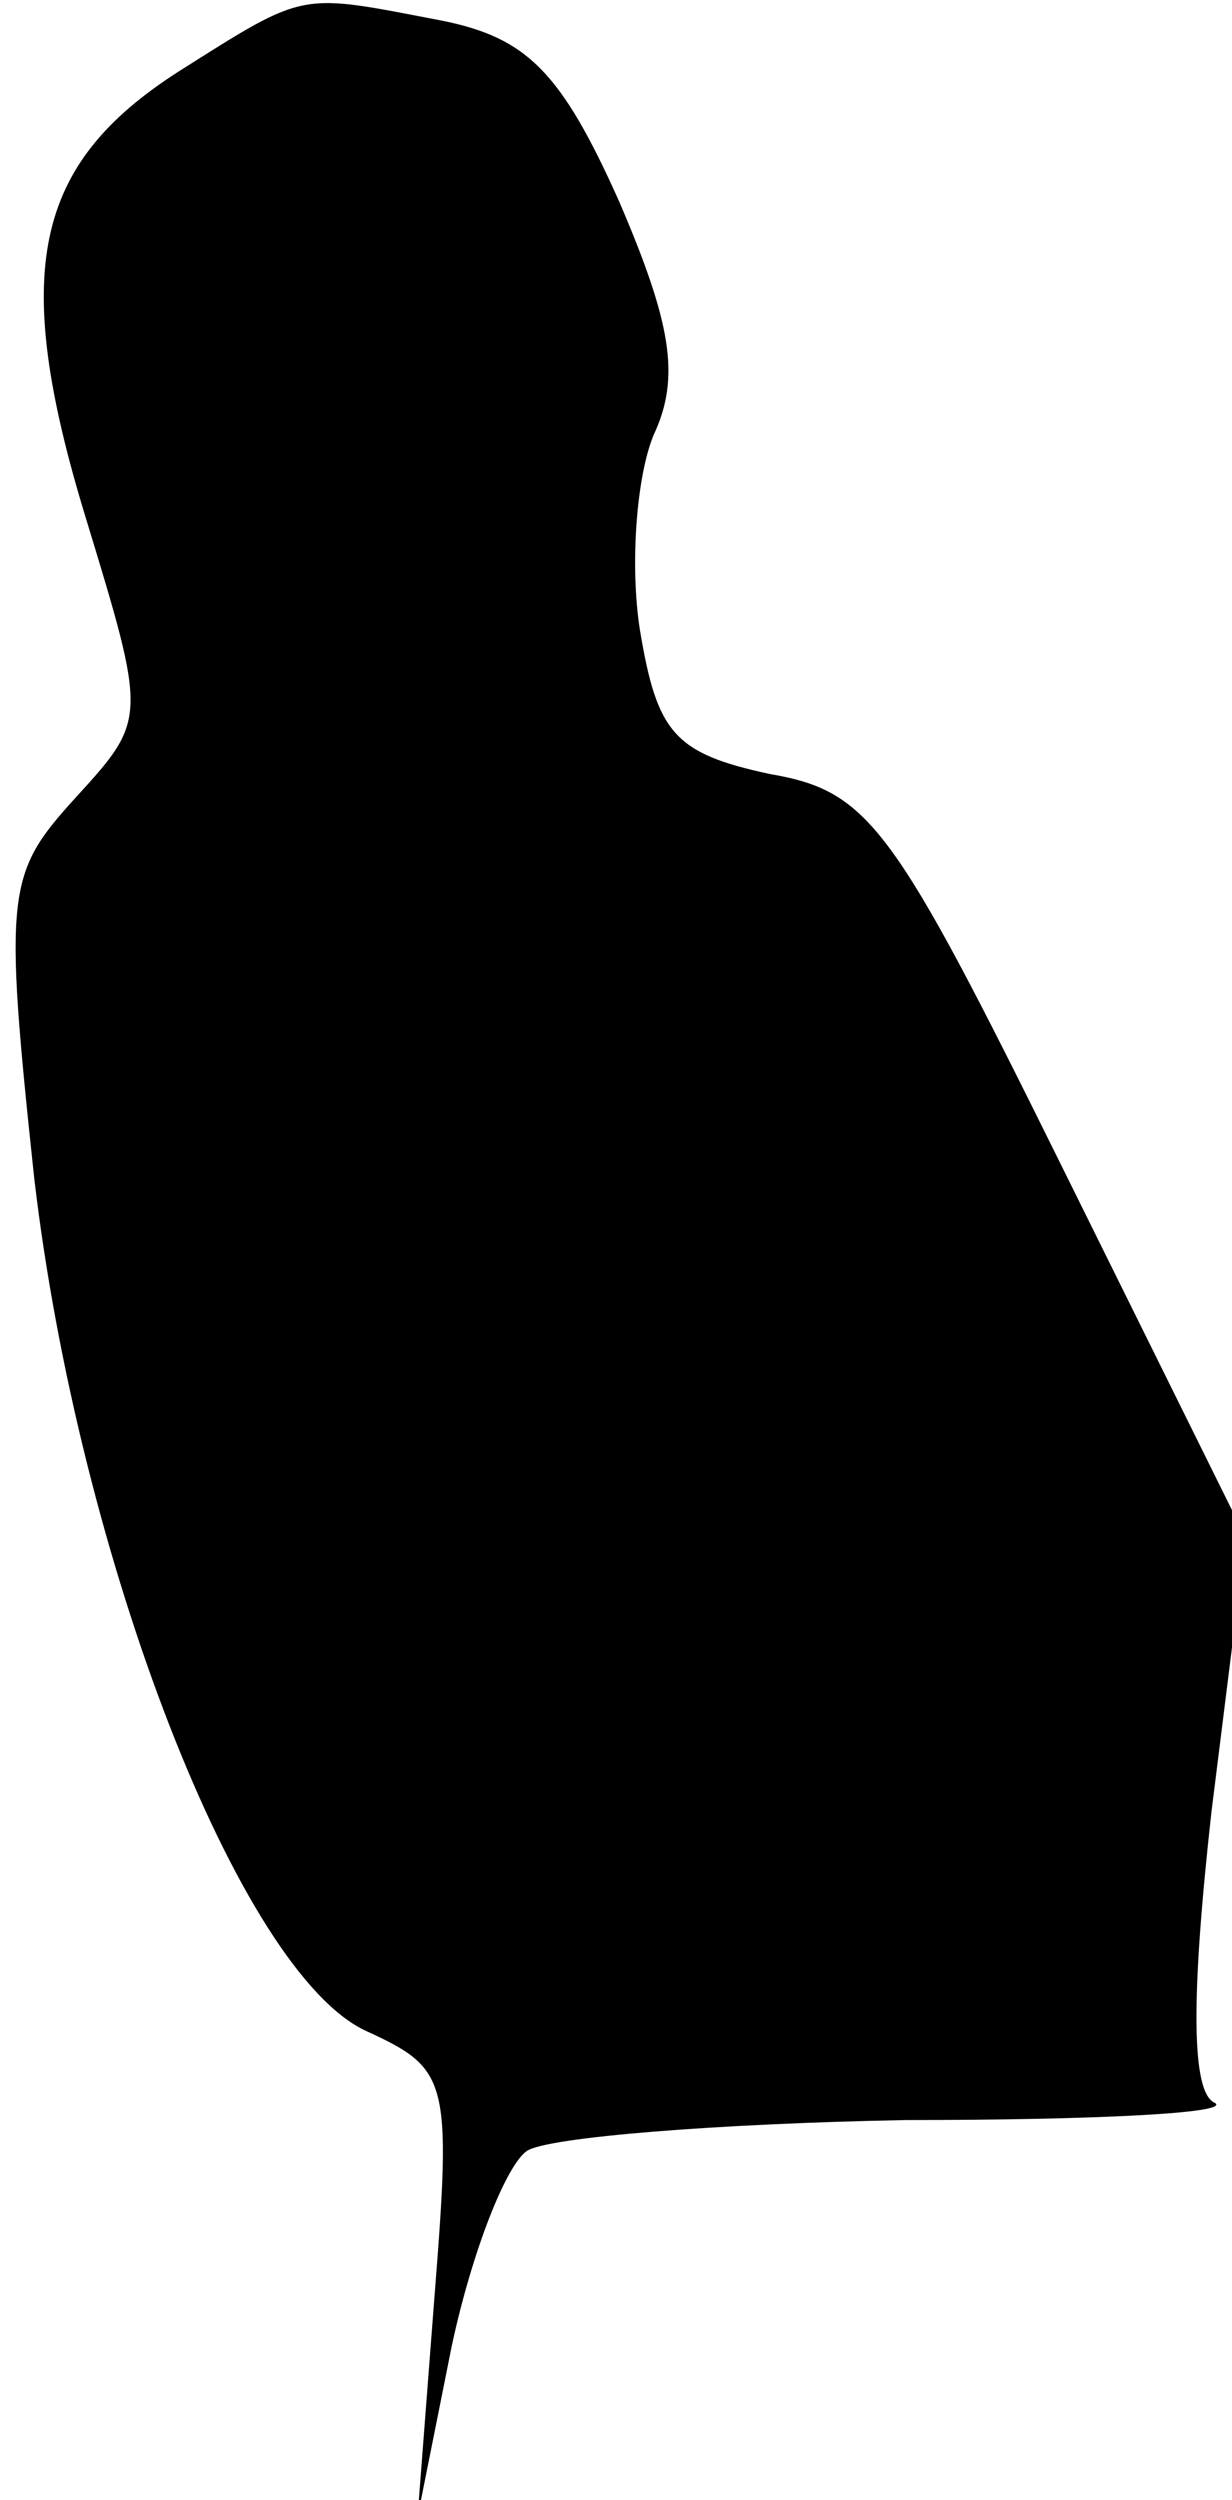 <?xml version="1.0" standalone="no"?>
<!DOCTYPE svg PUBLIC "-//W3C//DTD SVG 20010904//EN"
 "http://www.w3.org/TR/2001/REC-SVG-20010904/DTD/svg10.dtd">
<svg version="1.0" xmlns="http://www.w3.org/2000/svg"
 width="36pt" height="73pt" viewBox="0 0 36 73"
 preserveAspectRatio="xMidYMid meet">
<g transform="translate(0,73) scale(0.1,-0.1)"
fill="#000000" stroke="none">
<path fill="#000000" stroke="none" d="M52 709 c-42 -27 -49 -58 -27 -130 18
-59 18 -59 -3 -82 -20 -22 -21 -27 -12 -111 13 -111 60 -232 97 -249 24 -11
25 -14 20 -77 l-5 -65 10 50 c6 28 16 53 22 57 6 4 56 8 111 9 55 0 95 2 90 5
-7 3 -7 31 -1 85 l10 80 -54 109 c-49 99 -56 109 -85 114 -28 6 -33 12 -38 42
-3 19 -1 45 4 57 8 17 5 33 -10 68 -17 38 -27 48 -52 53 -42 8 -39 9 -77 -15z"/>
</g>
</svg>
